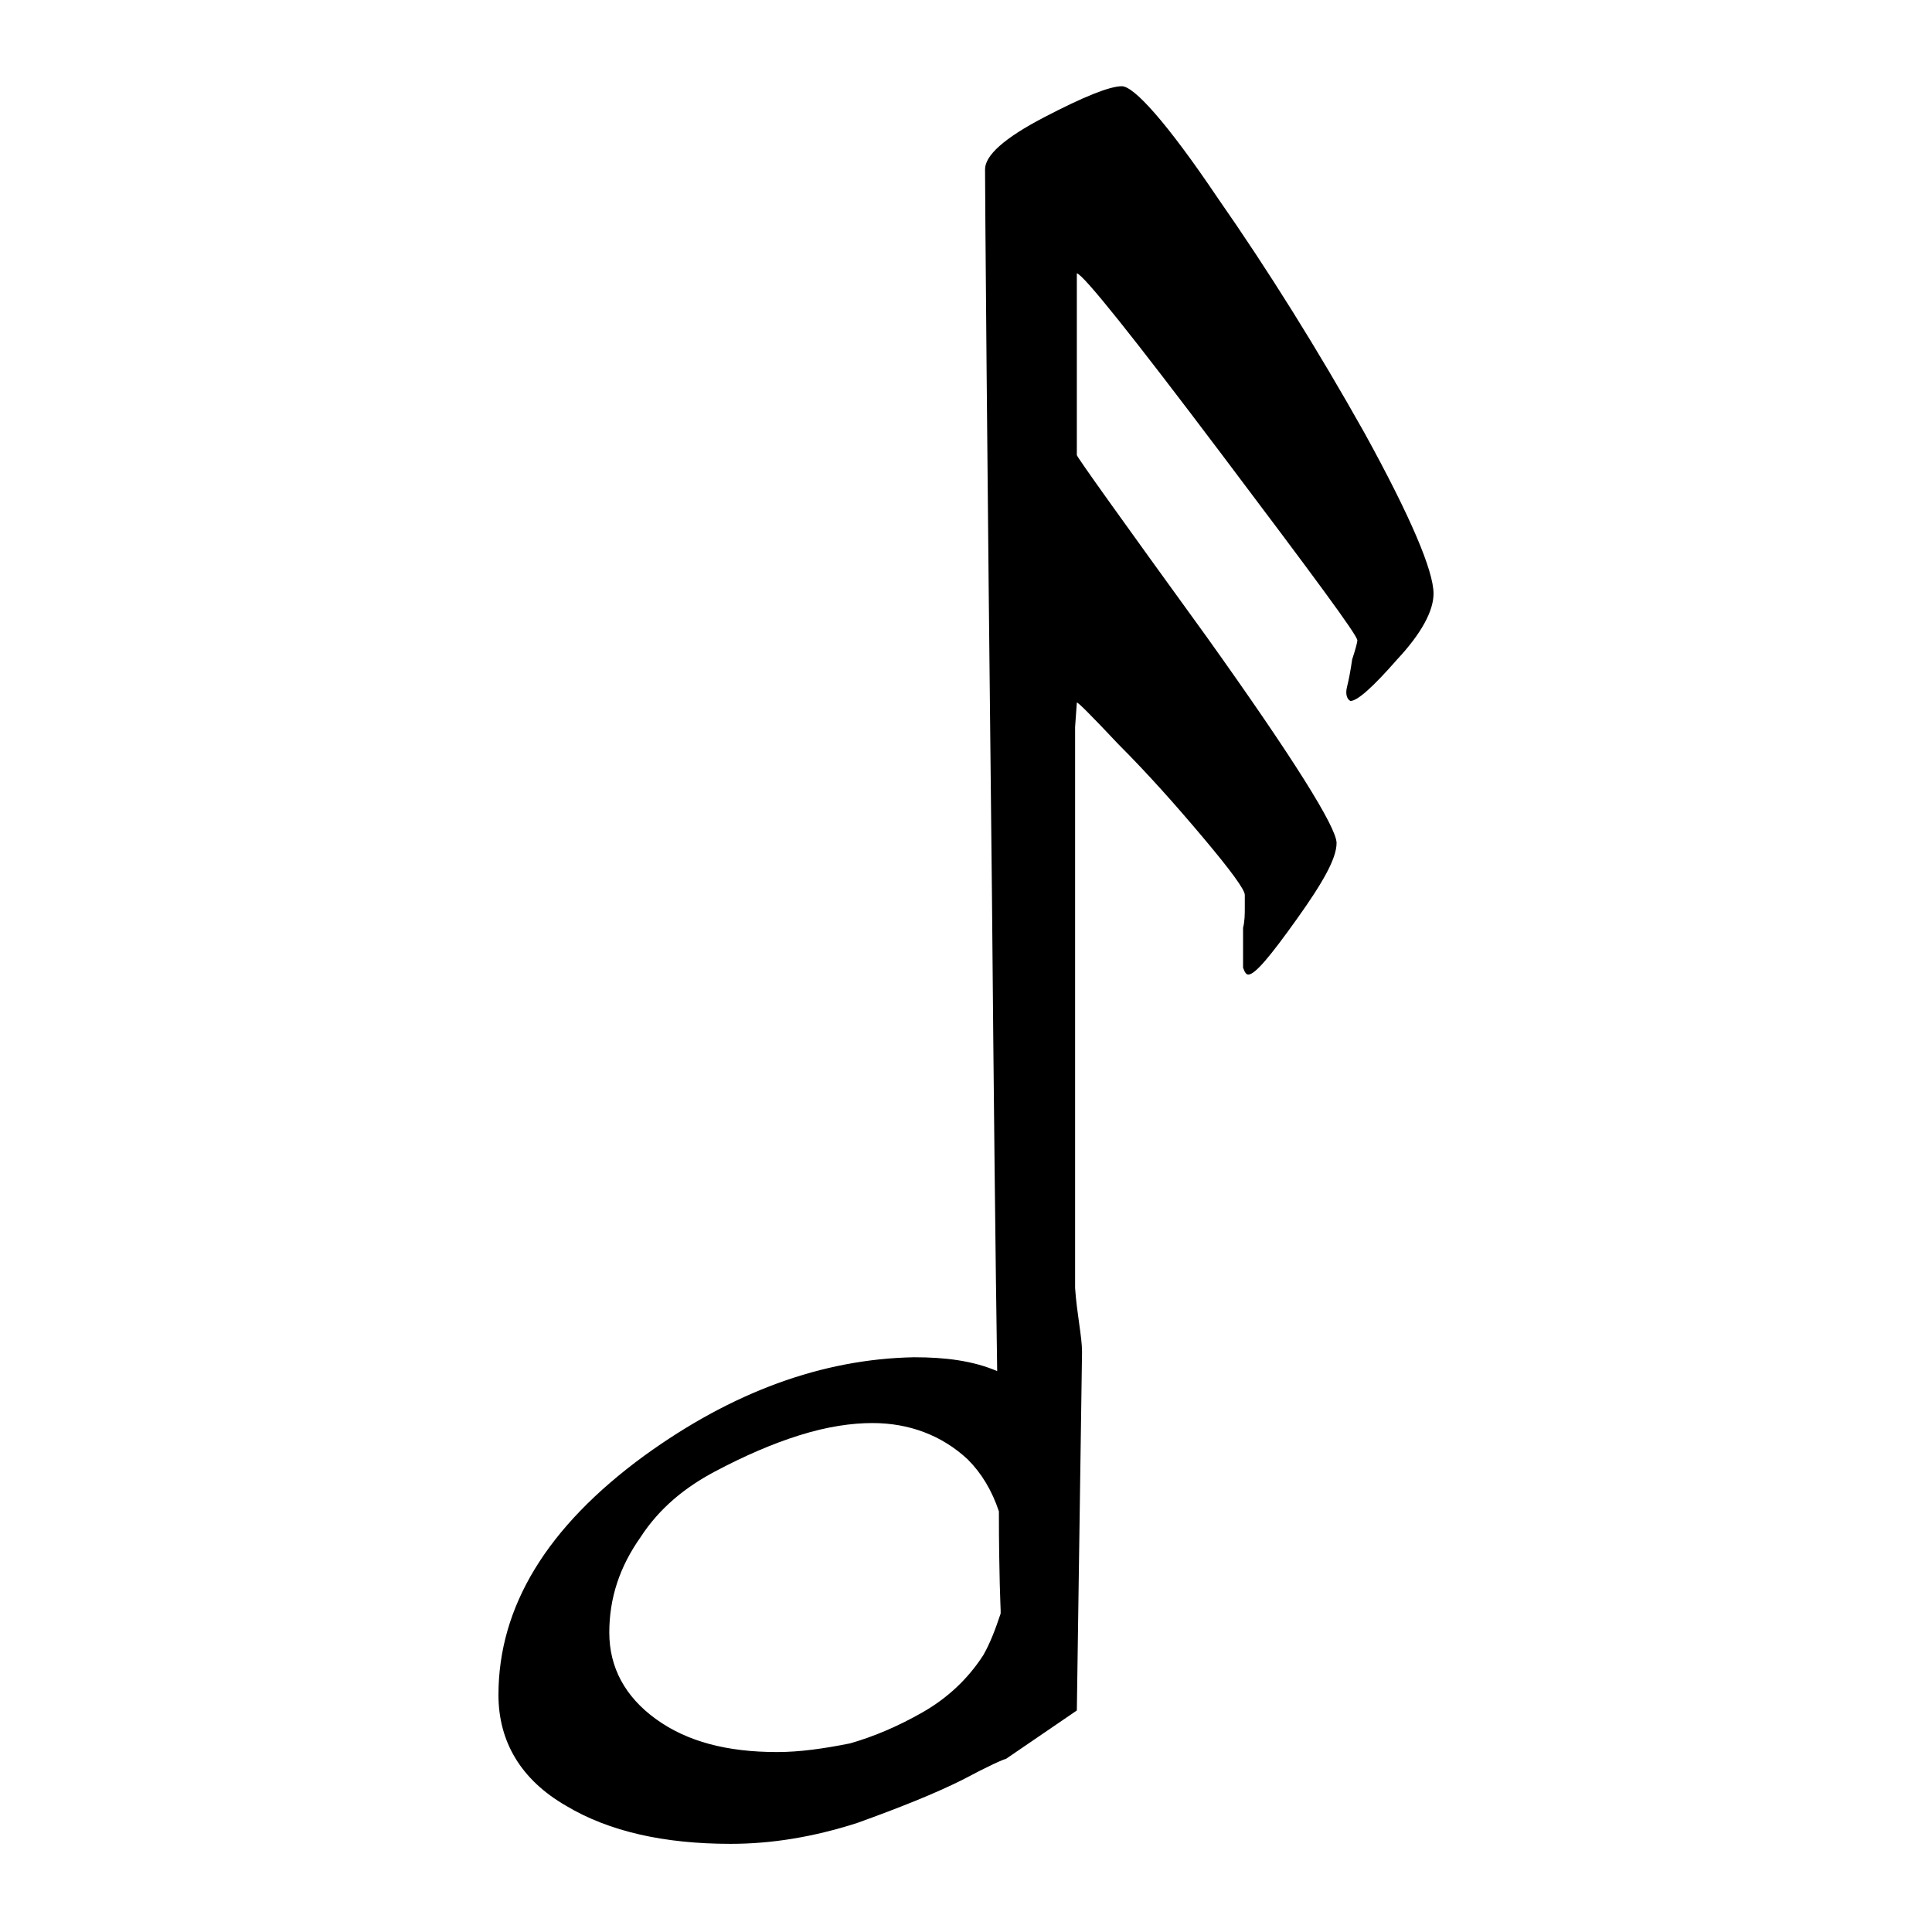 <?xml version="1.0" encoding="utf-8"?>
<!-- Generator: Adobe Illustrator 23.0.2, SVG Export Plug-In . SVG Version: 6.00 Build 0)  -->
<svg version="1.1" id="Capa_1" xmlns="http://www.w3.org/2000/svg" xmlns:xlink="http://www.w3.org/1999/xlink" x="0px" y="0px"
	 viewBox="0 0 1000 1000" style="enable-background:new 0 0 1000 1000;" xml:space="preserve">
<path d="M477.59,886.25c-12.55,7.17-25.1,12.55-37.64,16.13c-13.44,2.69-25.99,4.48-37.64,4.48c-25.99,0-46.61-5.38-62.74-17.03
	s-24.2-26.89-24.2-44.81s5.38-34.06,16.13-49.3c9.86-15.24,23.3-25.99,38.54-34.06c15.24-8.07,29.58-14.34,43.92-18.82
	c14.34-4.48,26.89-6.27,37.64-6.27c18.82,0,35.85,6.27,49.3,18.82c7.17,7.17,12.55,16.13,16.13,26.89c0,33.16,0.9,50.19,0.9,51.09
	s0,1.79,0,1.79c-2.69,8.07-5.38,15.24-8.96,21.51C500.9,869.22,490.14,879.08,477.59,886.25z M706.15,223.89
	c-24.2-43.02-49.3-83.36-76.19-121.9c-25.99-38.54-43.02-57.36-49.3-57.36c-6.27,0-19.72,5.38-40.33,16.13s-30.47,19.72-30.47,26.89
	c0,9.86,0.9,135.34,3.59,377.34c0.9,103.07,1.79,184.64,2.69,244.69c-12.55-5.38-26.89-7.17-43.02-7.17
	c-47.5,0.9-94.11,17.93-139.82,51.09C283.1,790.35,258,831.58,258,877.29c0,24.2,11.65,43.92,34.96,57.36
	c22.41,13.44,51.09,19.72,85.15,19.72c21.51,0,43.02-3.59,65.43-10.76c22.41-8.07,40.33-15.24,54.67-22.41
	c13.44-7.17,21.51-10.76,22.41-10.76l36.75-25.1l2.69-185.53c0-8.07-2.69-19.72-3.59-33.16v-45.71v-53.78v-57.36v-54.67v-45.71
	v-33.16l0.9-12.55c0-0.9,7.17,6.27,21.51,21.51c15.24,15.24,29.58,31.37,43.92,48.4s21.51,26.89,21.51,29.58v6.27
	c0,3.59,0,7.17-0.9,10.76v10.76v9.86c0.9,2.69,1.79,3.59,2.69,3.59c3.59,0,11.65-9.86,25.1-28.68
	c13.44-18.82,20.61-31.37,20.61-39.44c0-8.07-22.41-43.92-67.22-106.66c-44.81-61.84-67.22-93.21-67.22-94.11v-94.11
	c3.59,0.9,28.68,32.27,75.29,94.11s69.91,93.21,69.91,95.9c0,0.9-0.9,4.48-2.69,9.86c-0.9,6.27-1.79,10.76-2.69,14.34
	c-0.9,3.59,0,6.27,1.79,7.17c3.59,0,11.65-7.17,24.2-21.51c12.55-13.44,18.82-25.1,18.82-34.06
	C742,295.59,730.35,267.81,706.15,223.89z"/>
</svg>
